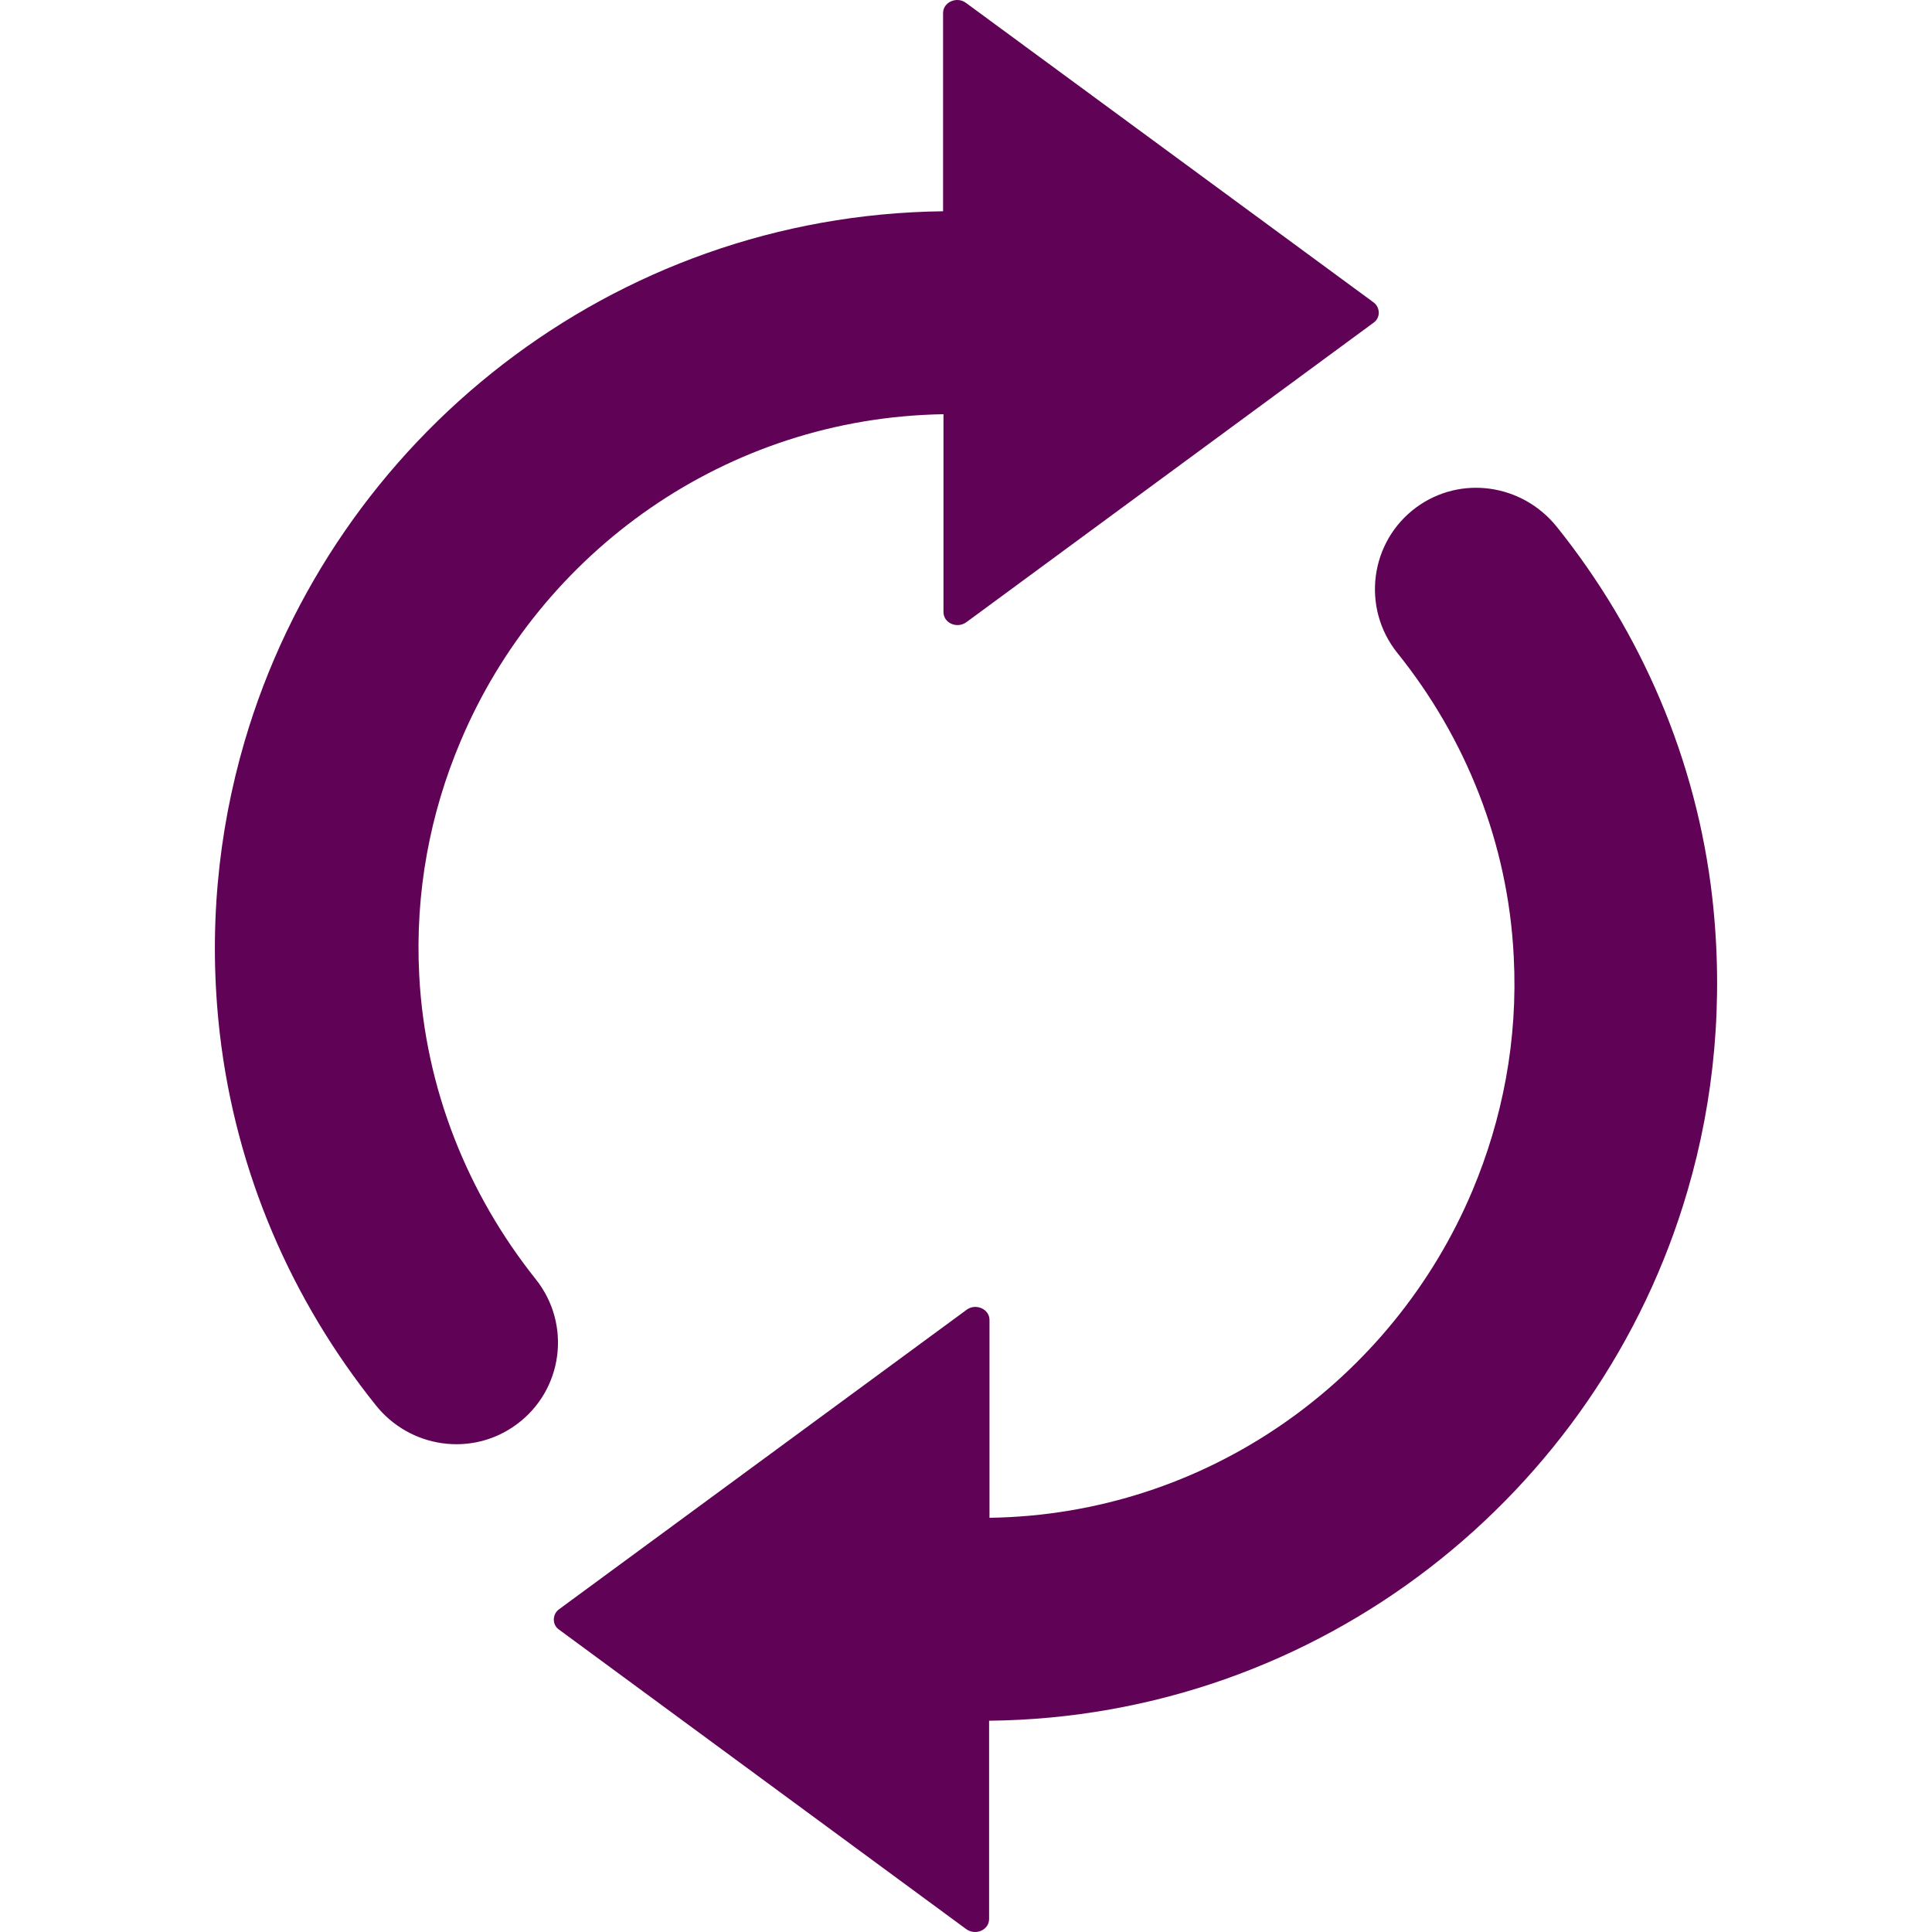 <?xml version="1.0"?>
<svg xmlns="http://www.w3.org/2000/svg" xmlns:xlink="http://www.w3.org/1999/xlink" version="1.1" id="Capa_1" x="0px" y="0px" viewBox="0 0 491.236 491.236" style="enable-background:new 0 0 491.236 491.236;" xml:space="preserve" width="512px" height="512px" class=""><g><g>
	<g>
		<path d="M55.89,262.818c-3-26-0.5-51.1,6.3-74.3c22.6-77.1,93.5-133.8,177.6-134.8v-50.4c0-2.8,3.5-4.3,5.8-2.6l103.7,76.2    c1.7,1.3,1.7,3.9,0,5.1l-103.6,76.2c-2.4,1.7-5.8,0.2-5.8-2.6v-50.3c-55.3,0.9-102.5,35-122.8,83.2c-7.7,18.2-11.6,38.3-10.5,59.4    c1.5,29,12.4,55.7,29.6,77.3c9.2,11.5,7,28.3-4.9,37c-11.3,8.3-27.1,6-35.8-5C74.19,330.618,59.99,298.218,55.89,262.818z     M355.29,166.018c17.3,21.5,28.2,48.3,29.6,77.3c1.1,21.2-2.9,41.3-10.5,59.4c-20.3,48.2-67.5,82.4-122.8,83.2v-50.3    c0-2.8-3.5-4.3-5.8-2.6l-103.7,76.2c-1.7,1.3-1.7,3.9,0,5.1l103.6,76.2c2.4,1.7,5.8,0.2,5.8-2.6v-50.4    c84.1-0.9,155.1-57.6,177.6-134.8c6.8-23.2,9.2-48.3,6.3-74.3c-4-35.4-18.2-67.8-39.5-94.4c-8.8-11-24.5-13.3-35.8-5    C348.29,137.718,346.09,154.518,355.29,166.018z" data-original="#000000" class="active-path" data-old_color="#000000" fill="#600255"/>
	</g>
</g></g> </svg>
